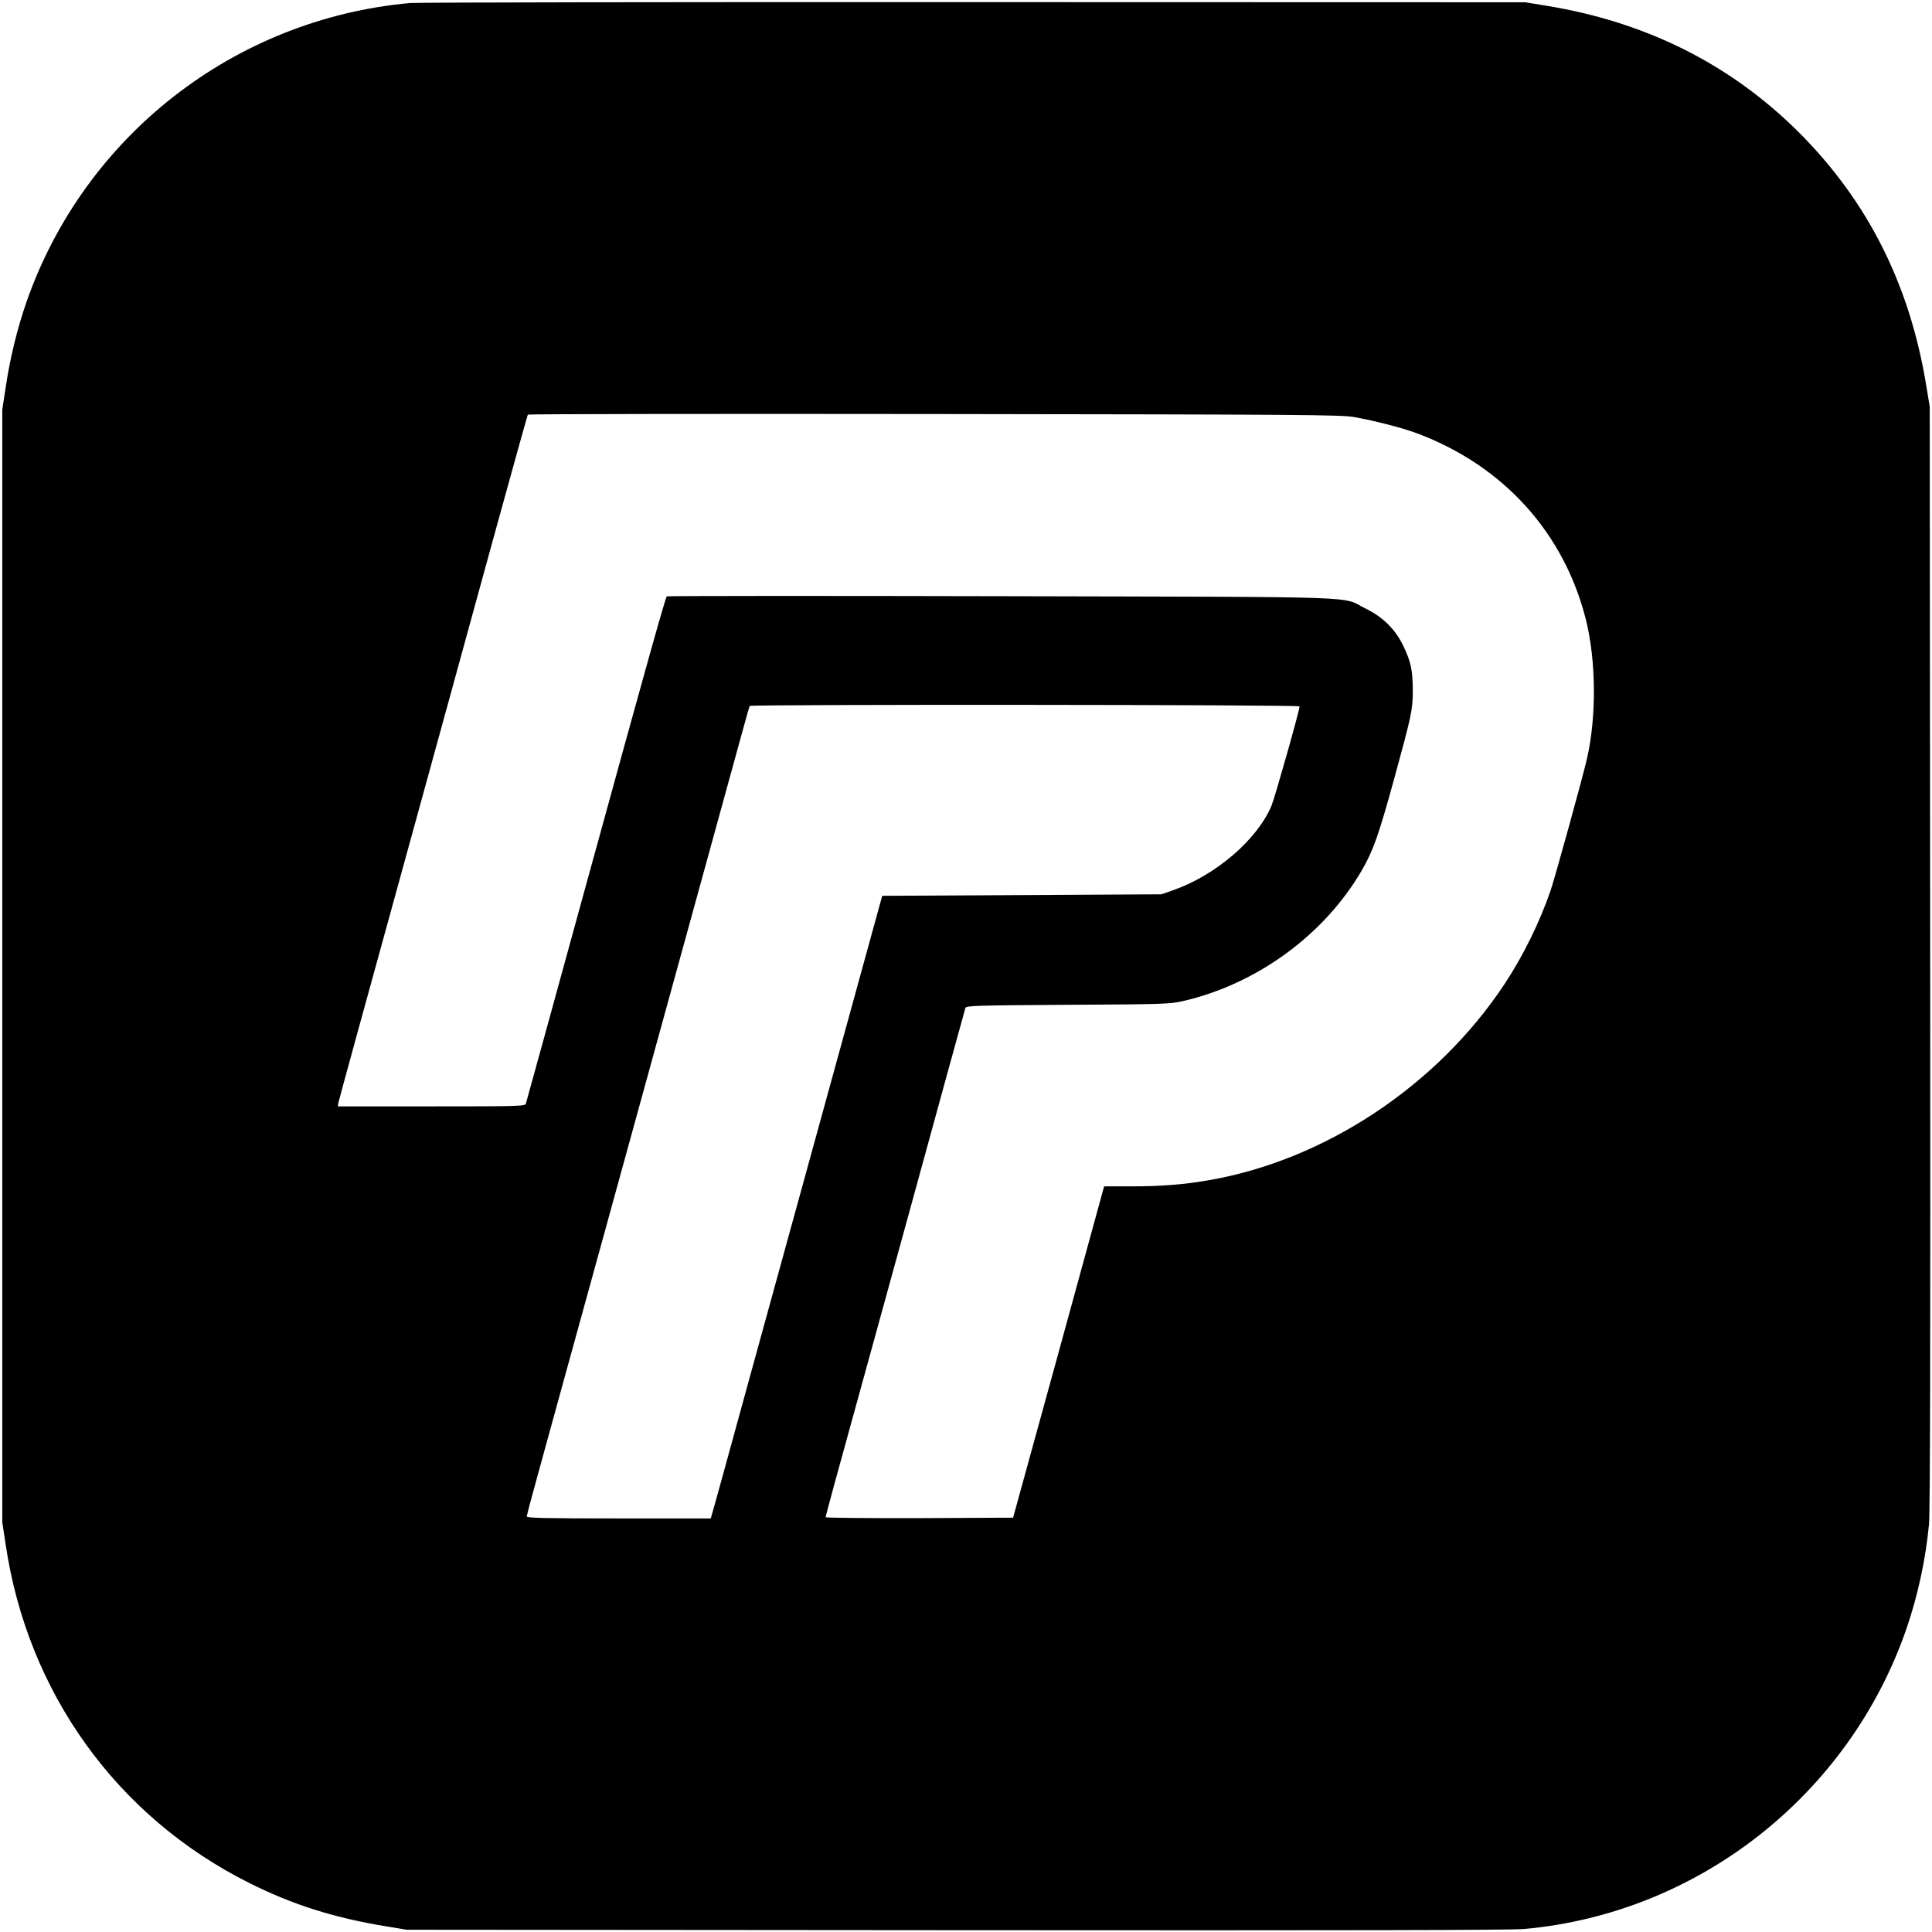 <svg version="1.0" xmlns="http://www.w3.org/2000/svg" viewBox="0 0 1280 1280" preserveAspectRatio="xMidYMid meet" className="fill-primary-900 dark:fill-primary-500">
	<g transform="translate(0,1280) scale(0.1,-0.1)" stroke="none">
		<path d="M2717 12780 c-1163 -105 -2158 -880 -2542 -1982 -60 -172 -109 -373
-137 -562 l-23 -151 0 -3685 0 -3685 23 -151 c146 -980 737 -1800 1611 -2238
289 -145 561 -231 906 -288 l140 -23 3640 -3 c2643 -2 3674 0 3764 8 1154 104
2152 889 2532 1990 75 217 128 464 149 691 8 90 10 1121 8 3764 l-3 3640 -23
140 c-110 673 -390 1227 -851 1685 -451 447 -1008 725 -1666 832 l-140 23
-3650 1 c-2007 1 -3689 -2 -3738 -6z m6253 -2743 c142 -25 331 -74 429 -112
565 -215 962 -656 1107 -1226 69 -274 72 -647 8 -926 -25 -111 -213 -792 -241
-873 -72 -210 -183 -436 -306 -621 -445 -672 -1189 -1165 -1957 -1298 -164
-29 -319 -41 -520 -41 l-175 0 -301 -1098 -302 -1097 -621 -3 c-341 -1 -621 2
-621 6 0 5 27 105 59 223 33 118 240 871 461 1674 220 803 403 1468 406 1477
5 15 57 17 677 21 634 3 677 5 762 24 491 112 940 440 1188 868 74 128 110
228 212 599 118 431 125 462 125 591 0 132 -12 190 -62 294 -53 111 -134 192
-250 249 -171 84 70 76 -2411 82 -1215 3 -2214 2 -2219 -1 -9 -6 -128 -430
-533 -1904 -203 -739 -396 -1442 -401 -1457 -5 -17 -44 -18 -626 -18 l-620 0
5 28 c3 15 183 673 401 1462 217 789 497 1806 621 2260 125 454 229 828 232
833 2 4 1214 6 2691 4 2457 -3 2695 -5 2782 -20z m-360 -1917 c0 -26 -163
-602 -186 -658 -94 -224 -367 -459 -649 -559 l-80 -28 -925 -5 -925 -5 -73
-265 c-123 -449 -349 -1268 -447 -1625 -52 -187 -204 -743 -340 -1235 -135
-492 -252 -919 -261 -947 l-15 -53 -609 0 c-492 0 -610 3 -610 13 0 7 34 136
76 287 41 151 111 403 154 560 43 157 176 638 295 1070 119 432 229 832 245
890 16 58 151 548 300 1090 149 542 301 1093 337 1225 36 132 67 243 70 248 7
11 3643 9 3643 -3z" />
	</g>
</svg>
